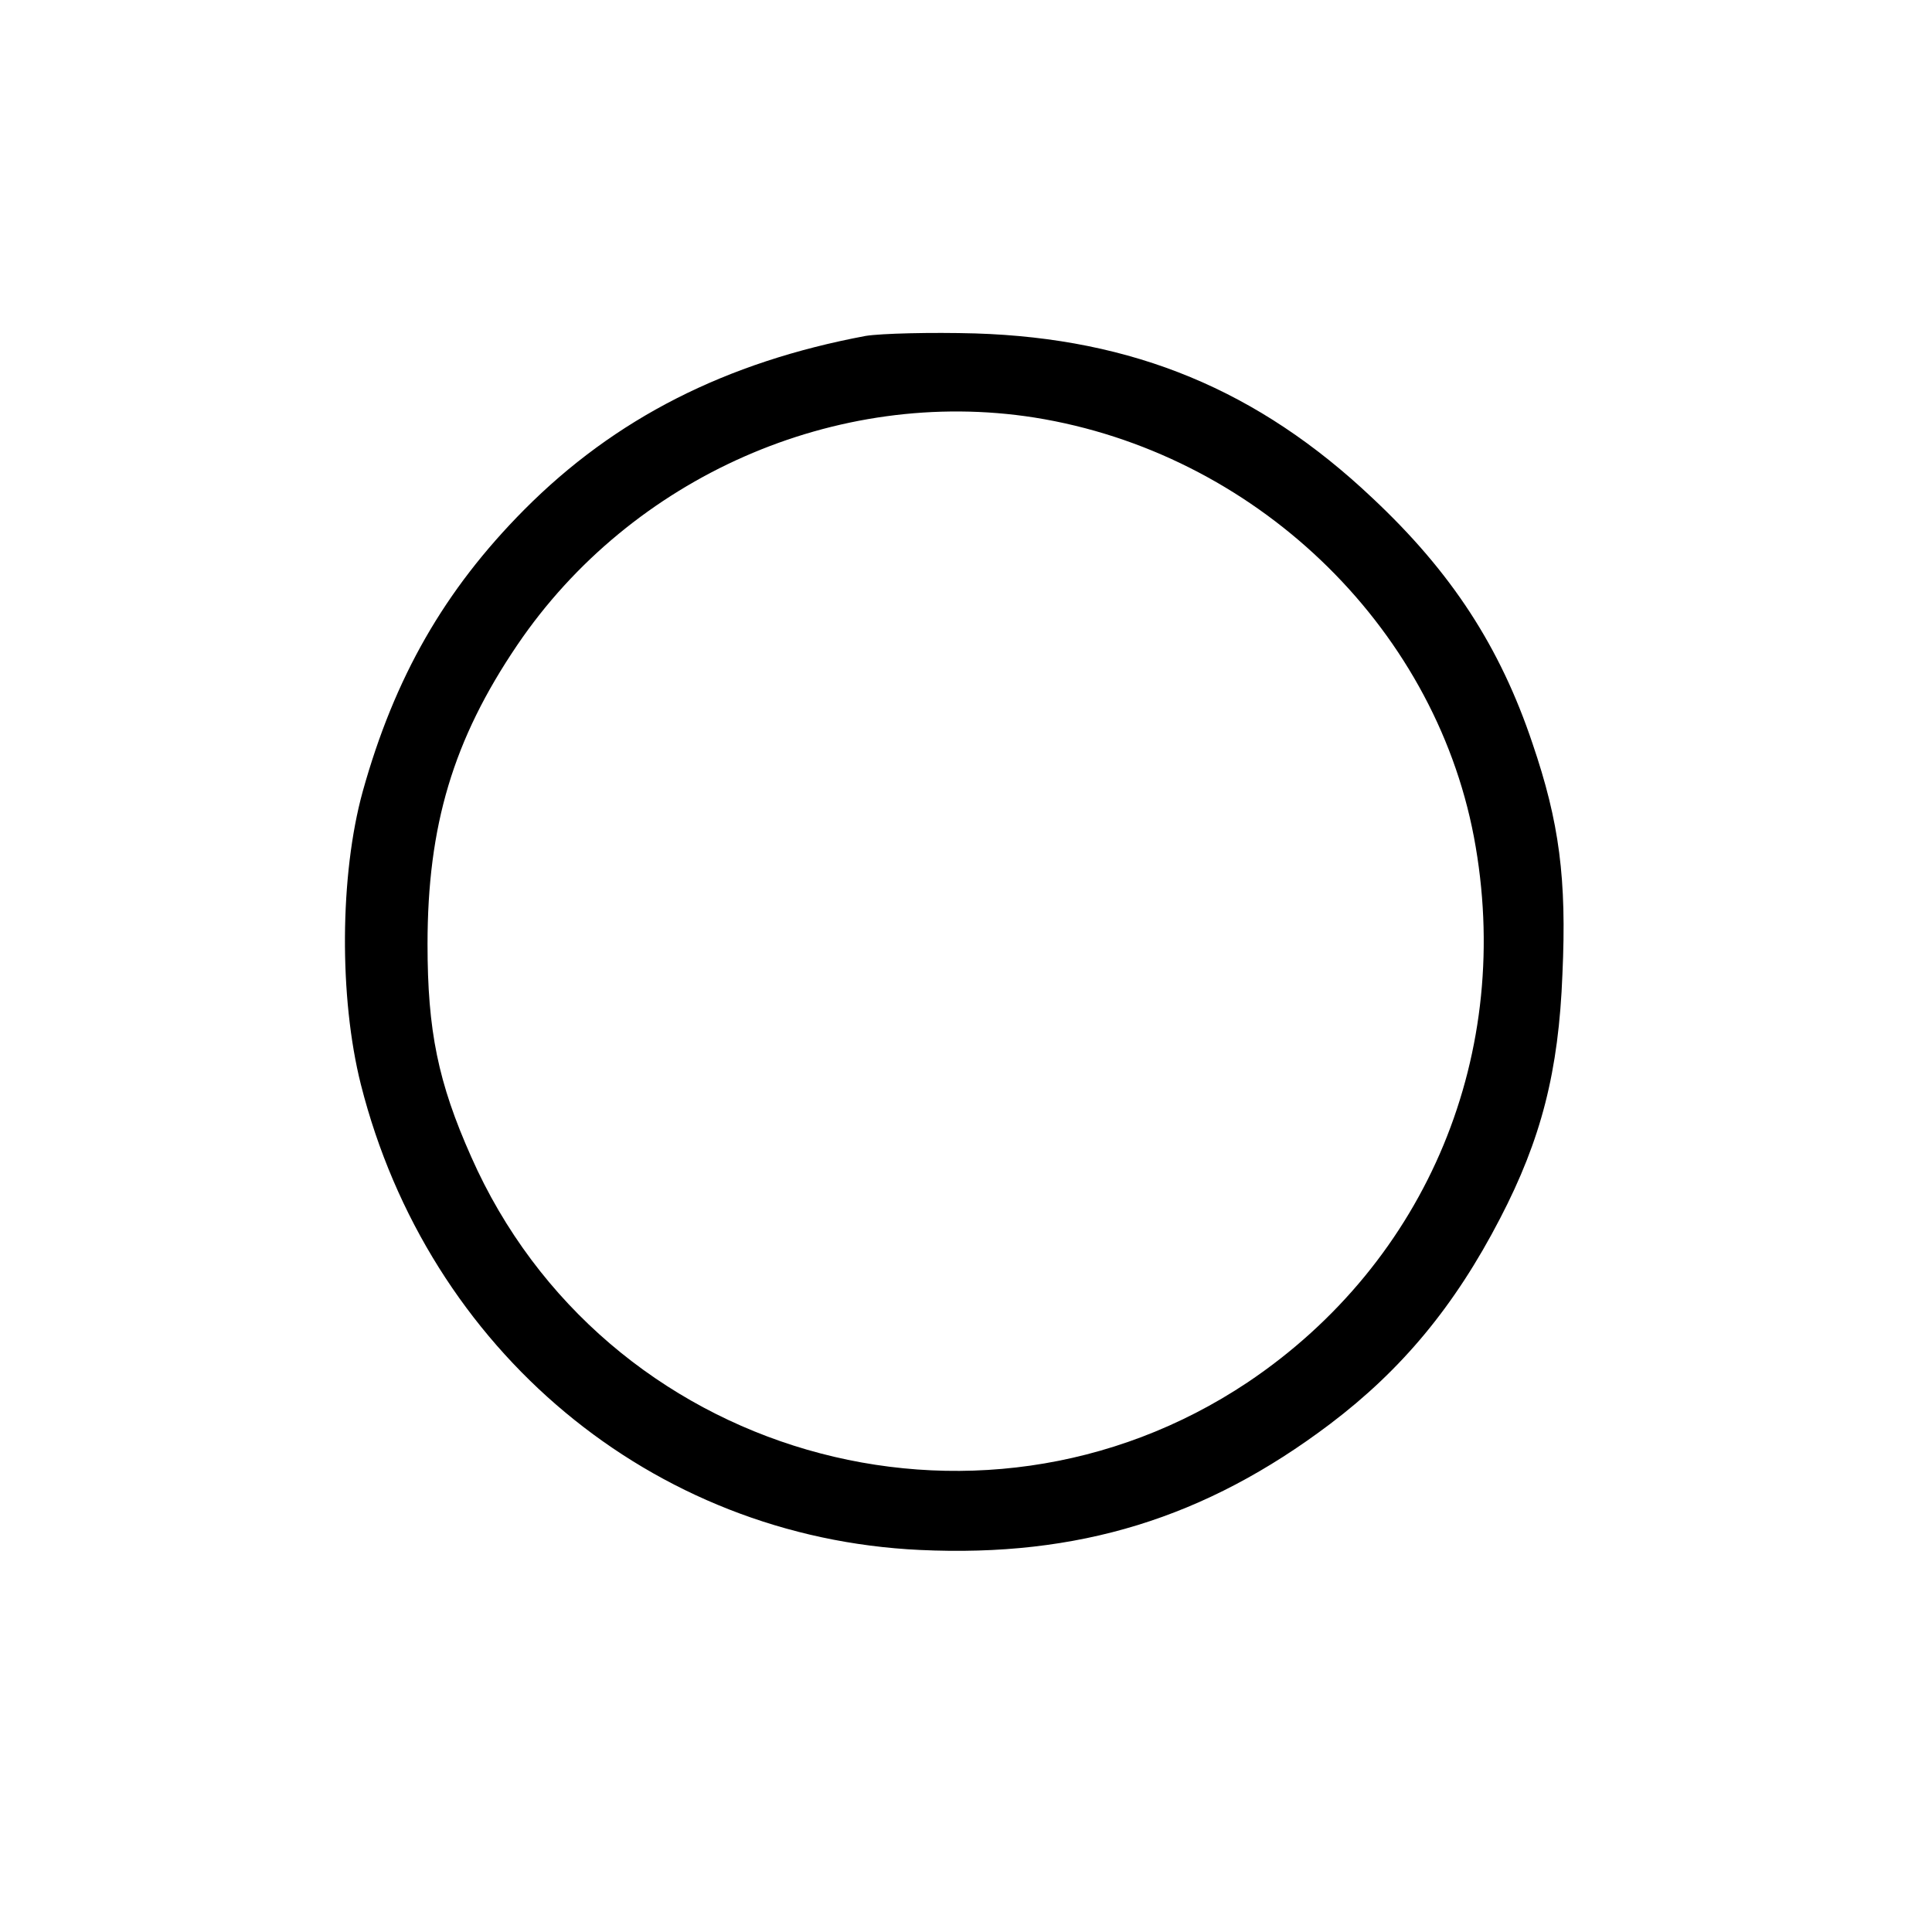 <?xml version="1.0" standalone="no"?>
<!DOCTYPE svg PUBLIC "-//W3C//DTD SVG 20010904//EN"
 "http://www.w3.org/TR/2001/REC-SVG-20010904/DTD/svg10.dtd">
<svg version="1.0" xmlns="http://www.w3.org/2000/svg"
 width="310pt" height="310pt" viewBox="0 0 310 310"
 preserveAspectRatio="xMidYMid meet">
<g transform="translate(0,310) scale(0.1,-0.1)"
fill="#000000" stroke="none">
<path d="M1389 2561 c-224 -42 -402 -132 -548 -279 -128 -129 -208 -269 -259
-452 -37 -134 -38 -331 -3 -470 108 -427 467 -727 897 -747 254 -12 458 51
658 202 115 87 200 189 273 330 66 127 94 236 100 392 7 153 -5 244 -48 370
-52 155 -130 275 -257 394 -183 173 -383 256 -637 264 -71 2 -151 0 -176 -4z
m271 -131 c351 -56 640 -331 705 -673 65 -345 -74 -681 -363 -875 -436 -291
-1034 -118 -1246 362 -53 119 -70 202 -70 341 0 190 41 328 144 480 183 270
512 415 830 365z"/>
</g>
</svg>
